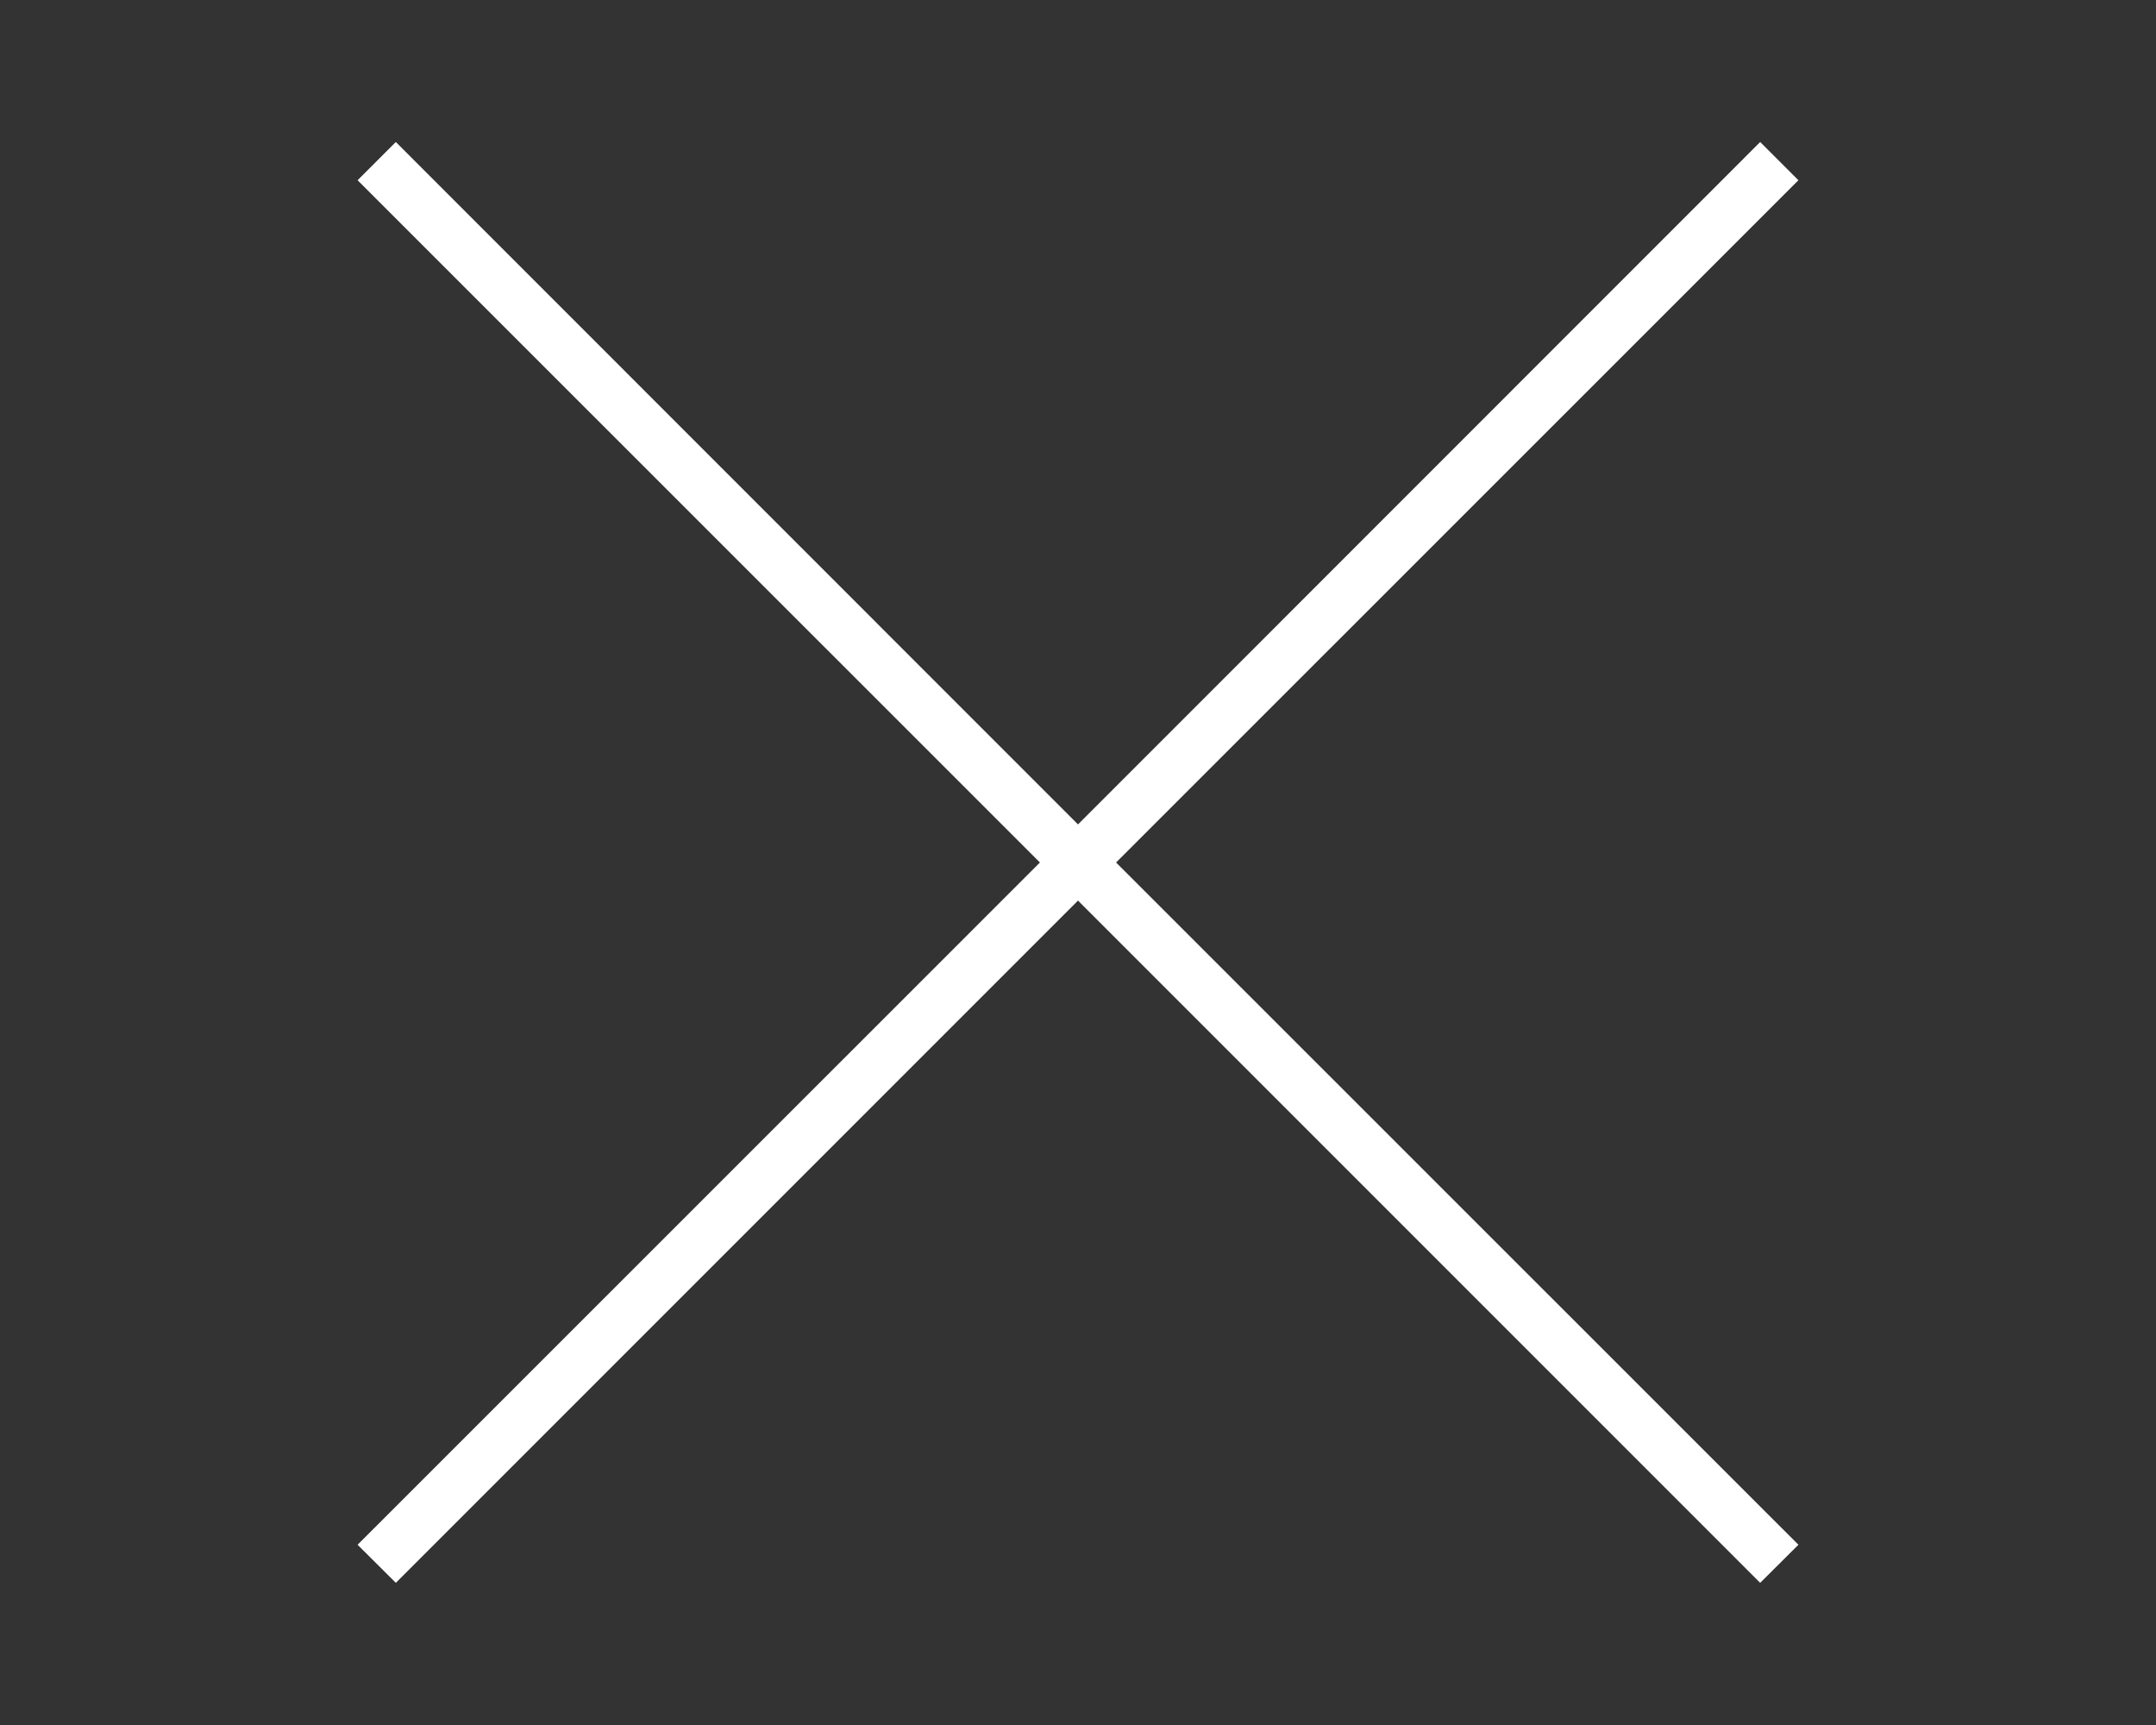 <?xml version="1.0" encoding="utf-8"?>
<!-- Generator: Adobe Illustrator 18.0.0, SVG Export Plug-In . SVG Version: 6.00 Build 0)  -->
<!DOCTYPE svg PUBLIC "-//W3C//DTD SVG 1.1//EN" "http://www.w3.org/Graphics/SVG/1.1/DTD/svg11.dtd">
<svg version="1.1" id="Ebene_1" xmlns="http://www.w3.org/2000/svg" xmlns:xlink="http://www.w3.org/1999/xlink" x="0px" y="0px"
	 viewBox="0 0 1280 1024" enable-background="new 0 0 1280 1024" xml:space="preserve">
<rect x="0" y="0" width="1280" height="1024" fill="#333333" stroke="none"/>
<polygon fill="#FFFFFF" points="1067.7,107 1045,84.3 640,489.4 235,84.3 212.3,107 617.4,512 212.3,917 235,939.6 640,534.6 
	1045,939.6 1067.7,917 662.6,512 "/>
</svg>
